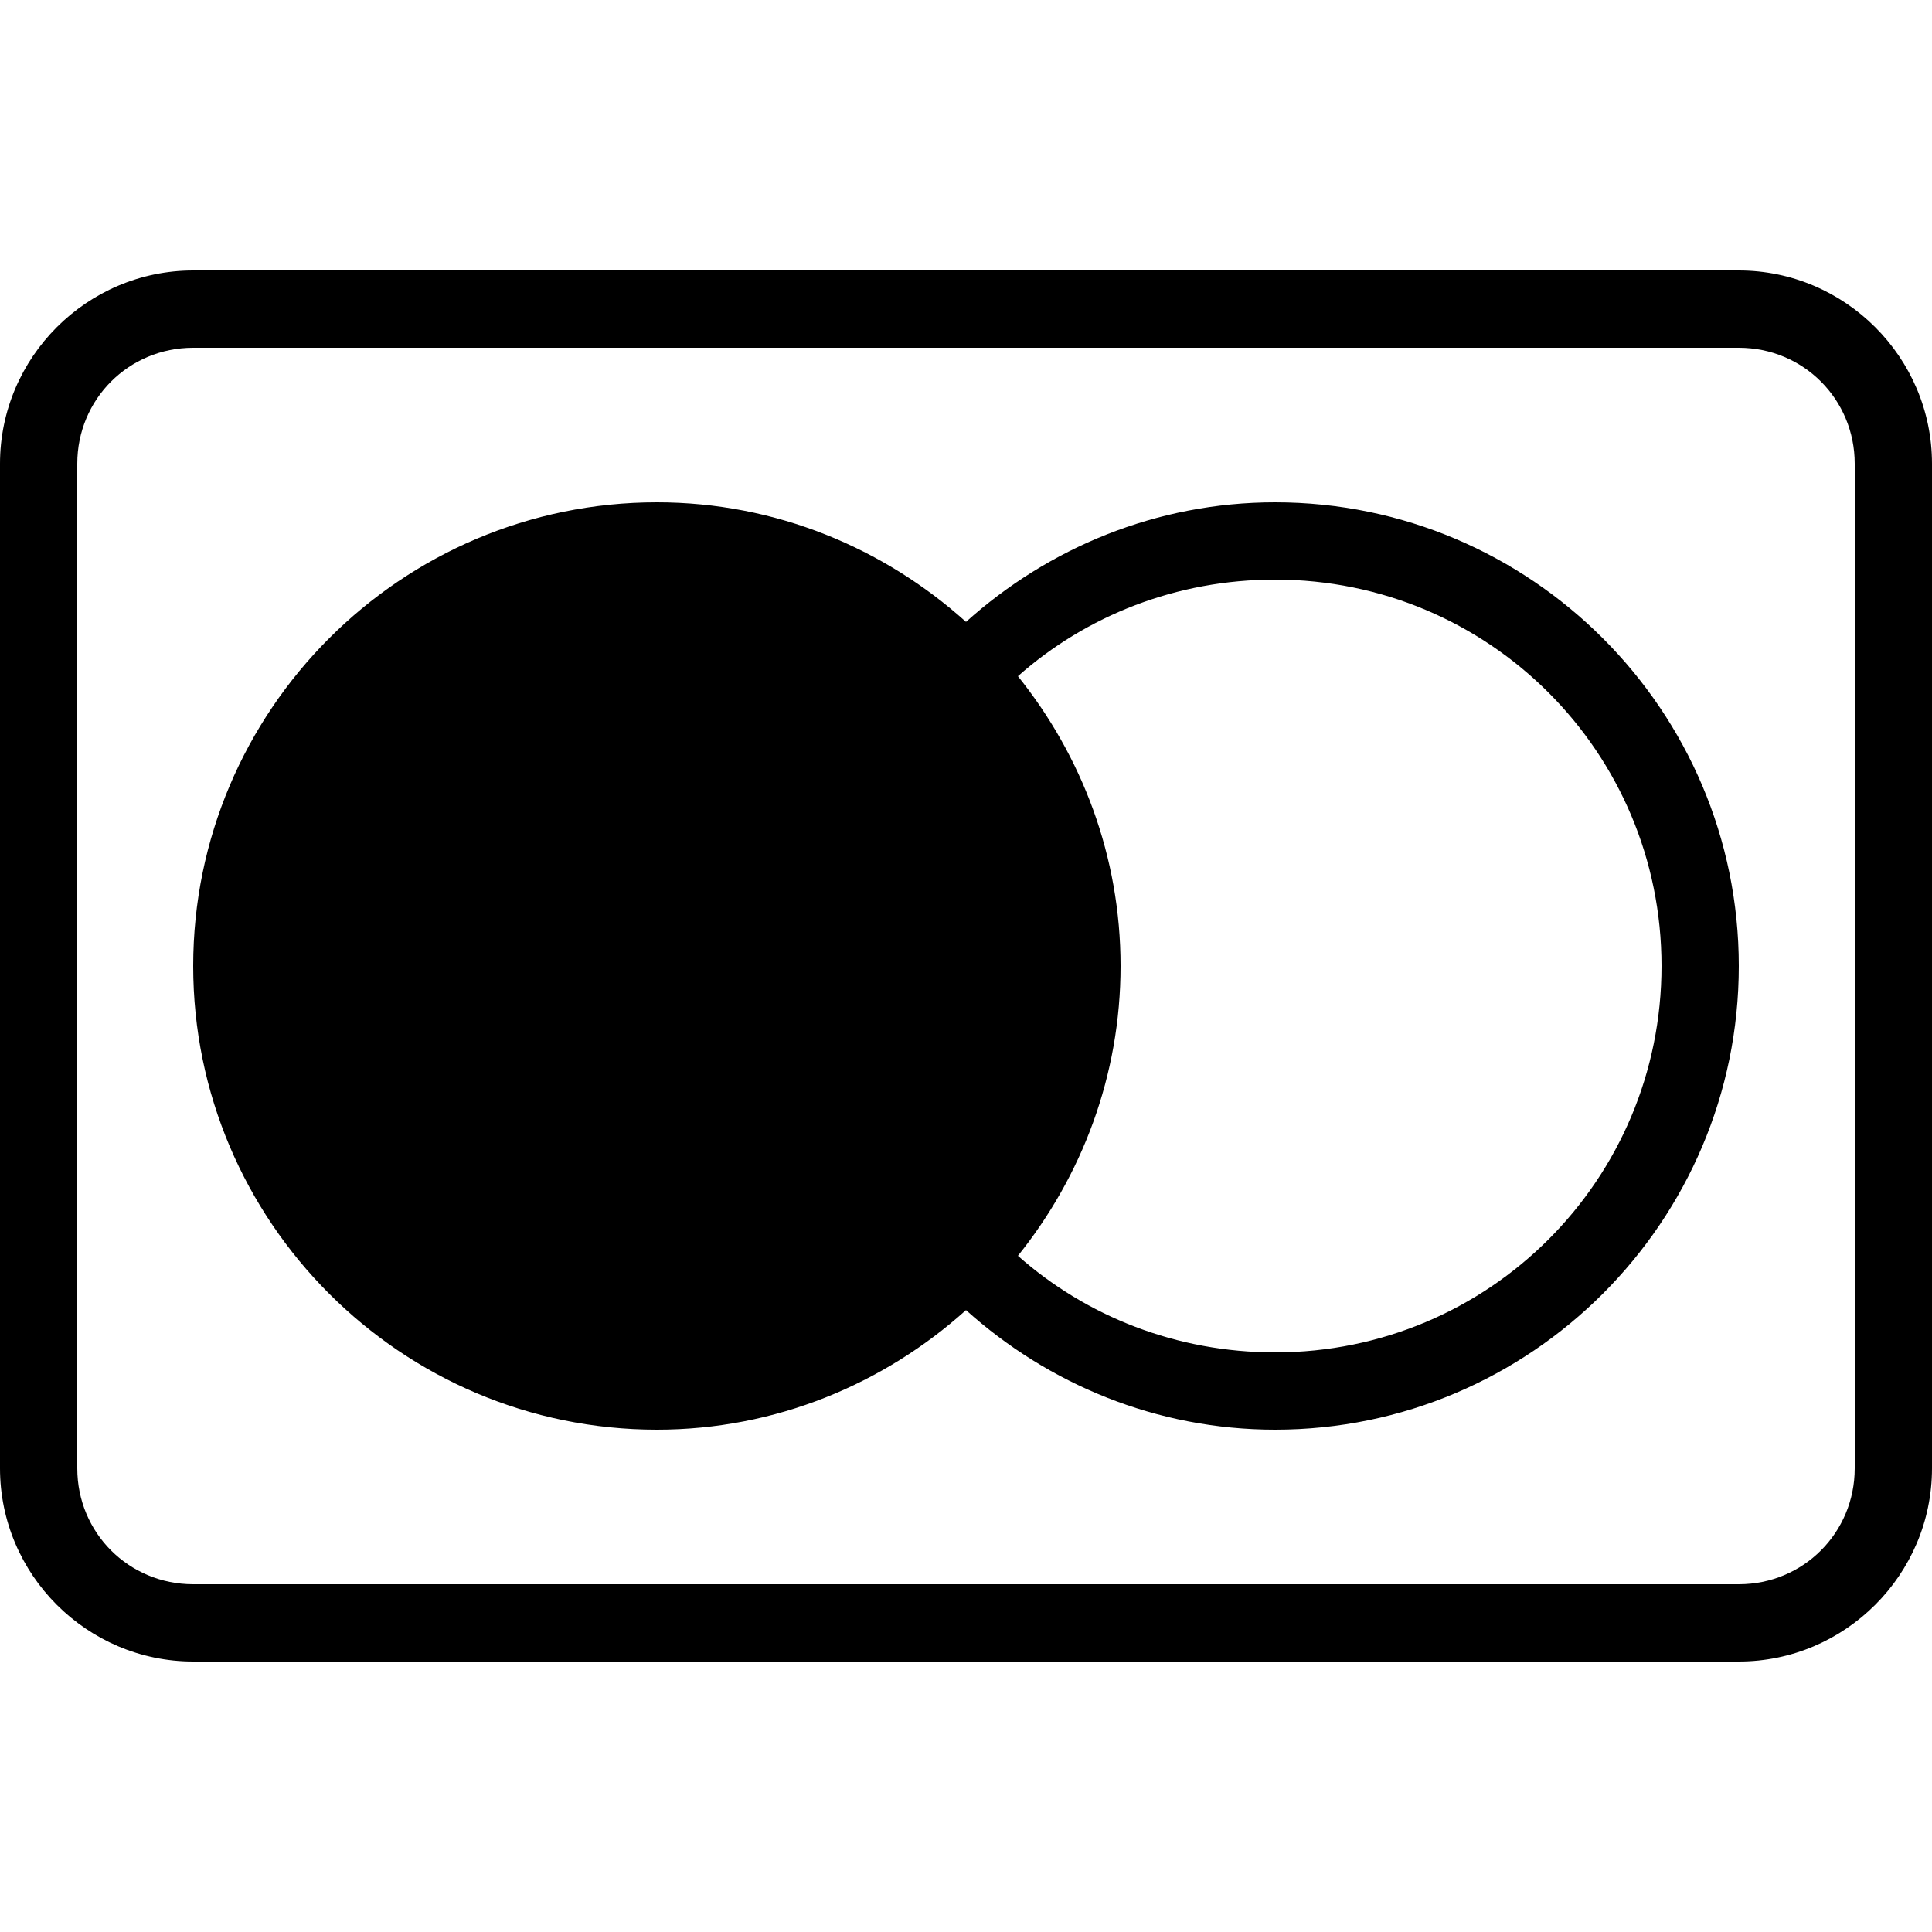 <svg xmlns="http://www.w3.org/2000/svg" viewBox="0 0 50 50"><path d="M5 7c-2.75 0-5 2.25-5 5v26c0 2.75 2.25 5 5 5h40c2.75 0 5-2.25 5-5V12c0-2.75-2.25-5-5-5zm0 2h40c1.668 0 3 1.332 3 3v26c0 1.668-1.332 3-3 3H5c-1.668 0-3-1.332-3-3V12c0-1.668 1.332-3 3-3zm12 4c-6.617 0-12 5.383-12 12s5.383 12 12 12c3.078 0 5.875-1.184 8-3.094C27.125 35.816 29.926 37 33 37c6.617 0 12-5.383 12-12s-5.383-12-12-12c-3.074 0-5.875 1.184-8 3.094C22.875 14.184 20.078 13 17 13zm16 2c5.535 0 10 4.465 10 10s-4.465 10-10 10c-2.55 0-4.89-.934-6.656-2.5C27.996 30.441 29 27.84 29 25s-1.004-5.441-2.656-7.5C28.109 15.934 30.449 15 33 15z"/></svg>